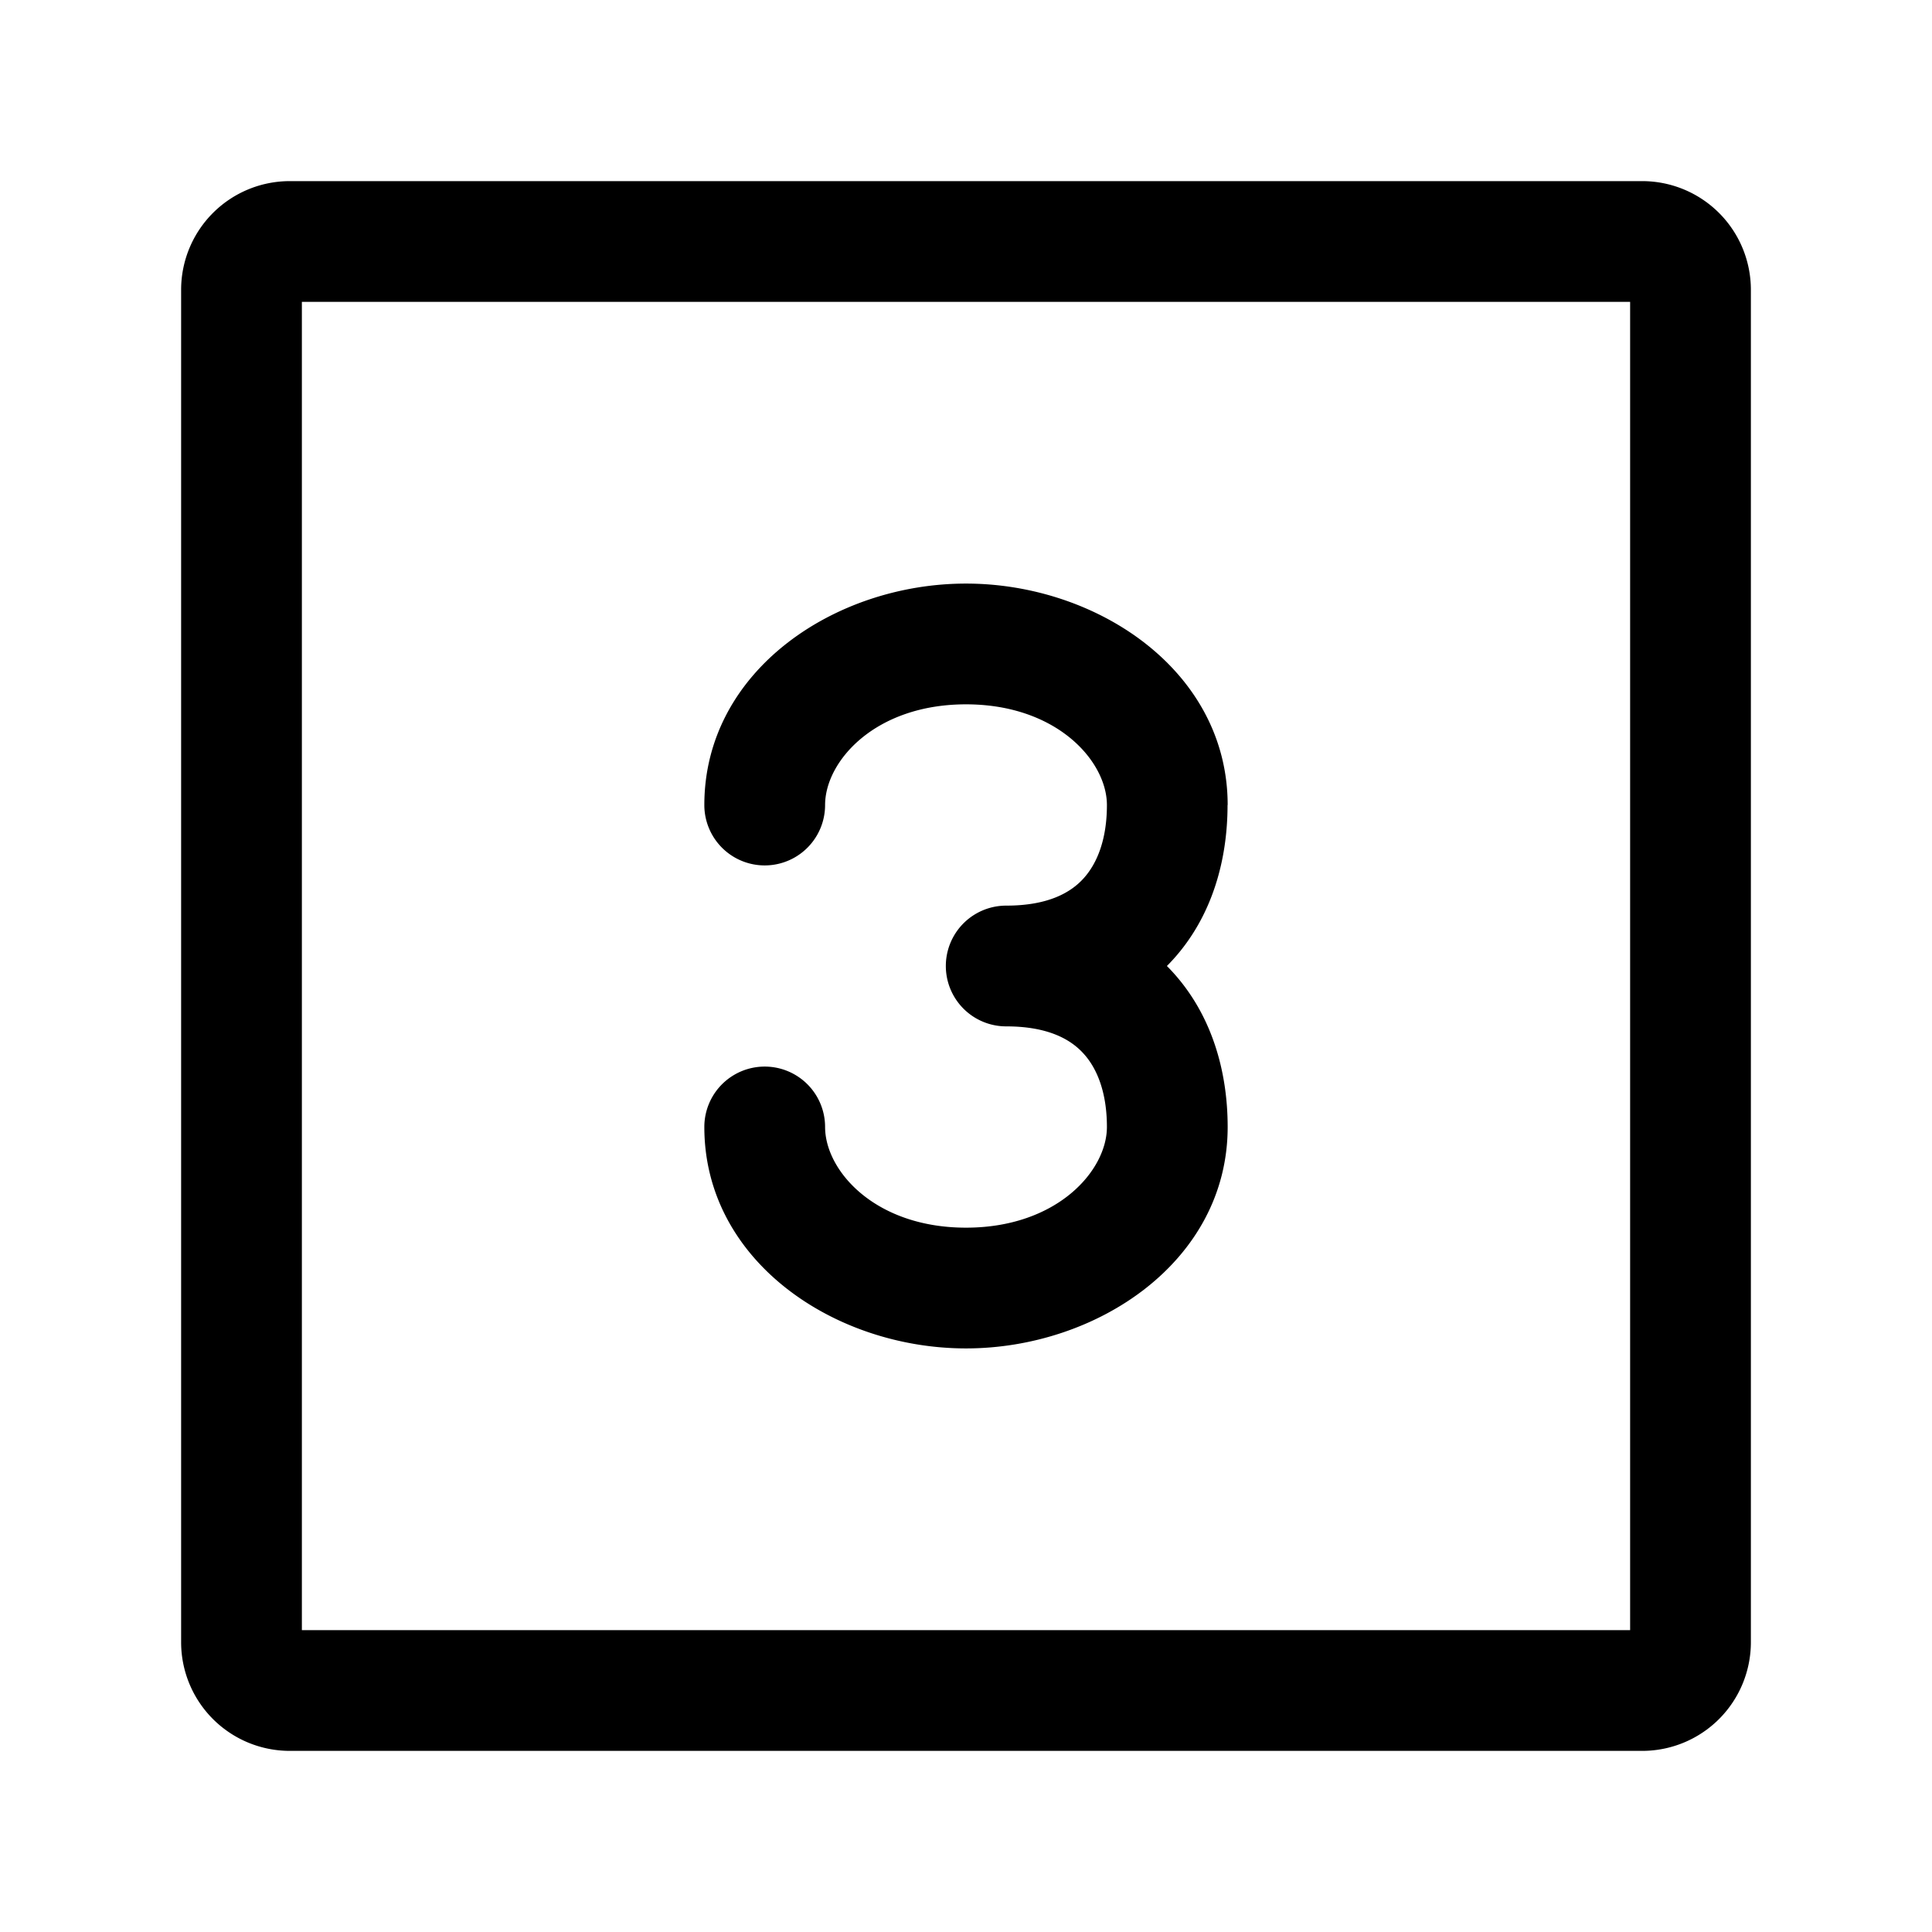 <svg xmlns="http://www.w3.org/2000/svg" fill="none" viewBox="0 0 16 16"><path fill="currentColor" d="M5.833 6.667a.5.5 0 0 0 1 0zm2.5.833a.5.5 0 0 0 0 1zm-1.5 1.833a.5.5 0 1 0-1 0zM2 13.6h.5V2.4h-1v11.2zM2 2.4h.5a.1.1 0 0 1-.1.1v-1a.9.9 0 0 0-.9.9zm.4-.4v.5h11.2v-1H2.4zm11.2 0v.5a.1.1 0 0 1-.1-.1h1a.9.9 0 0 0-.9-.9zm.4.4h-.5v11.2h1V2.4zm0 11.2h-.5a.1.1 0 0 1 .1-.1v1a.9.9 0 0 0 .9-.9zm-.4.4v-.5H2.4v1h11.2zM2.4 14v-.5a.1.1 0 0 1 .1.1h-1a.9.9 0 0 0 .9.9zm3.933-7.333h.5c0-.362.413-.834 1.167-.834v-1c-1.087 0-2.167.723-2.167 1.834zM8 5.333v.5c.754 0 1.167.472 1.167.834h1c0-1.111-1.08-1.834-2.167-1.834zm1.667 1.334h-.5c0 .279-.078.48-.193.607-.106.118-.294.226-.64.226v1c.573 0 1.052-.19 1.382-.555.322-.356.45-.821.45-1.278zM6.333 9.333h-.5c0 1.111 1.08 1.834 2.167 1.834v-1c-.754 0-1.167-.472-1.167-.834zM8 10.667v.5c1.087 0 2.167-.723 2.167-1.834h-1c0 .362-.413.834-1.167.834zm1.667-1.334h.5c0-.457-.129-.922-.451-1.278-.33-.365-.809-.555-1.383-.555v1c.347 0 .535.108.641.226.115.126.193.328.193.607z"/></svg>